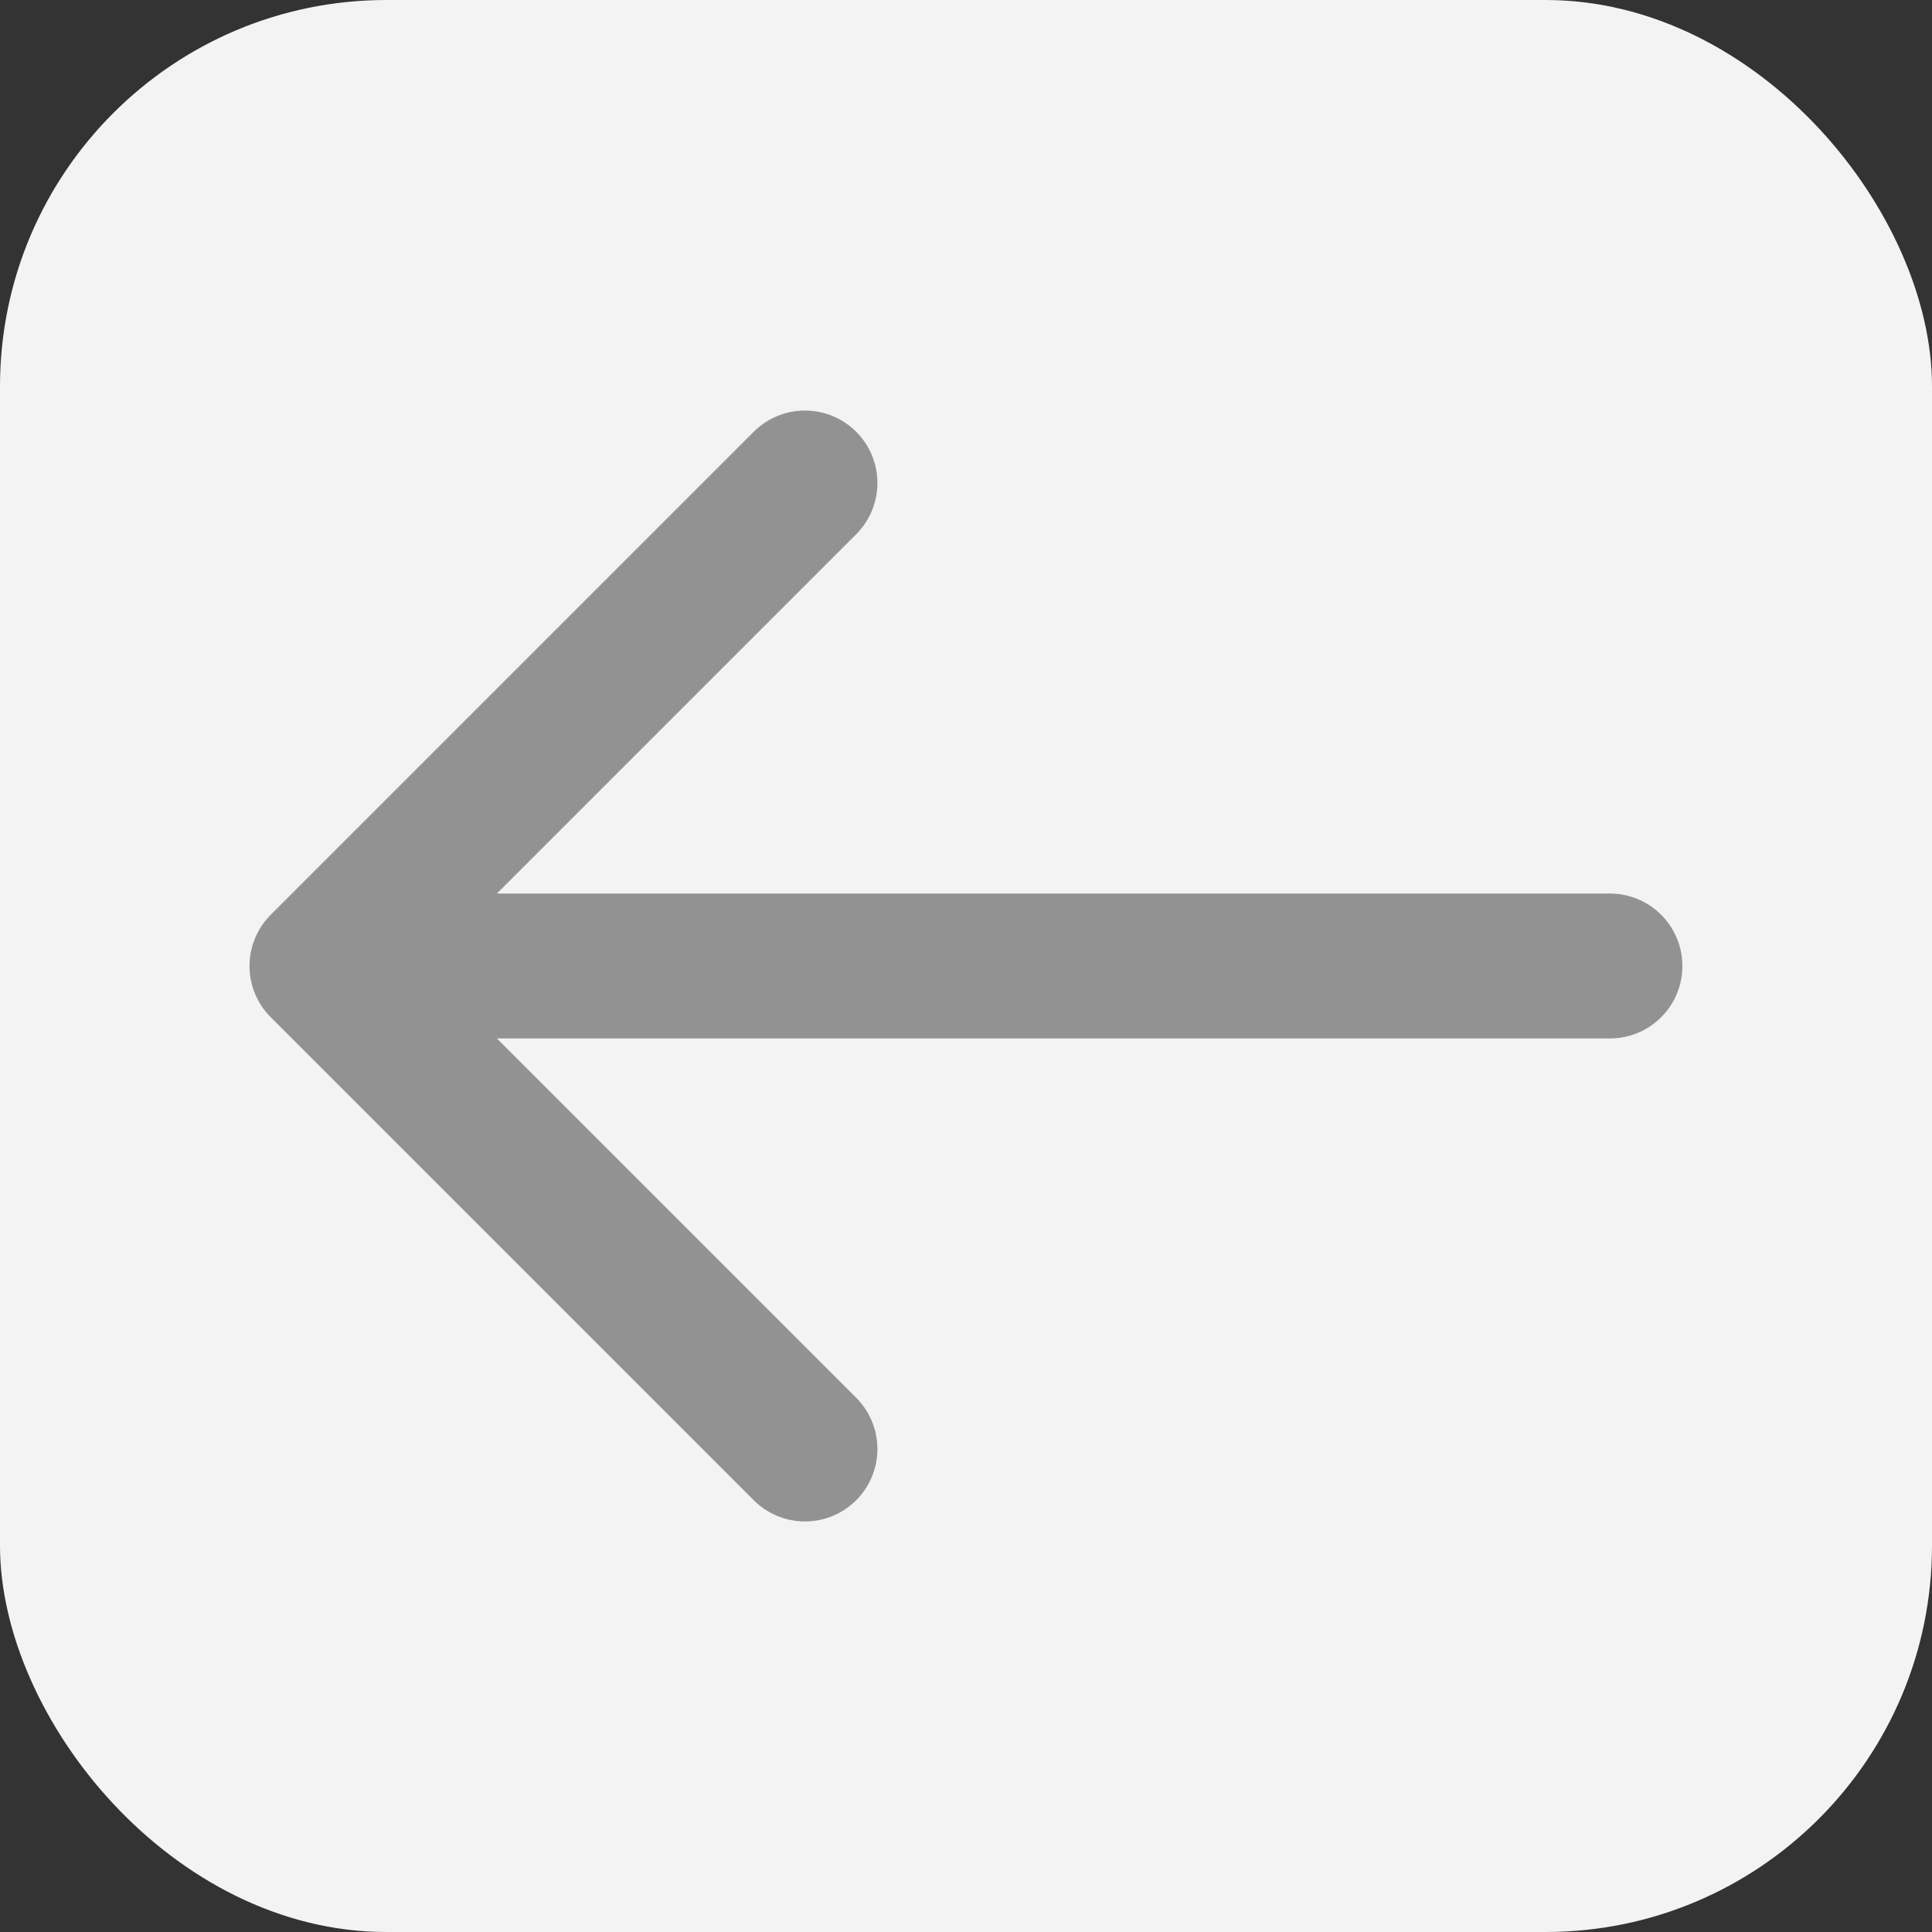 <svg width="20" height="20" viewBox="0 0 20 20" fill="none" xmlns="http://www.w3.org/2000/svg">
<rect x="0" y="0" width="20" height="20" fill="#333333" stroke="none"/>
<rect width="20" height="20" rx="4" fill="#F3F3F3"/>
<path d="M16.666 10H3.333M3.333 10L8.333 15M3.333 10L8.333 5" stroke="#929292" stroke-width="1.5" stroke-linecap="round" stroke-linejoin="round"/>
</svg>
